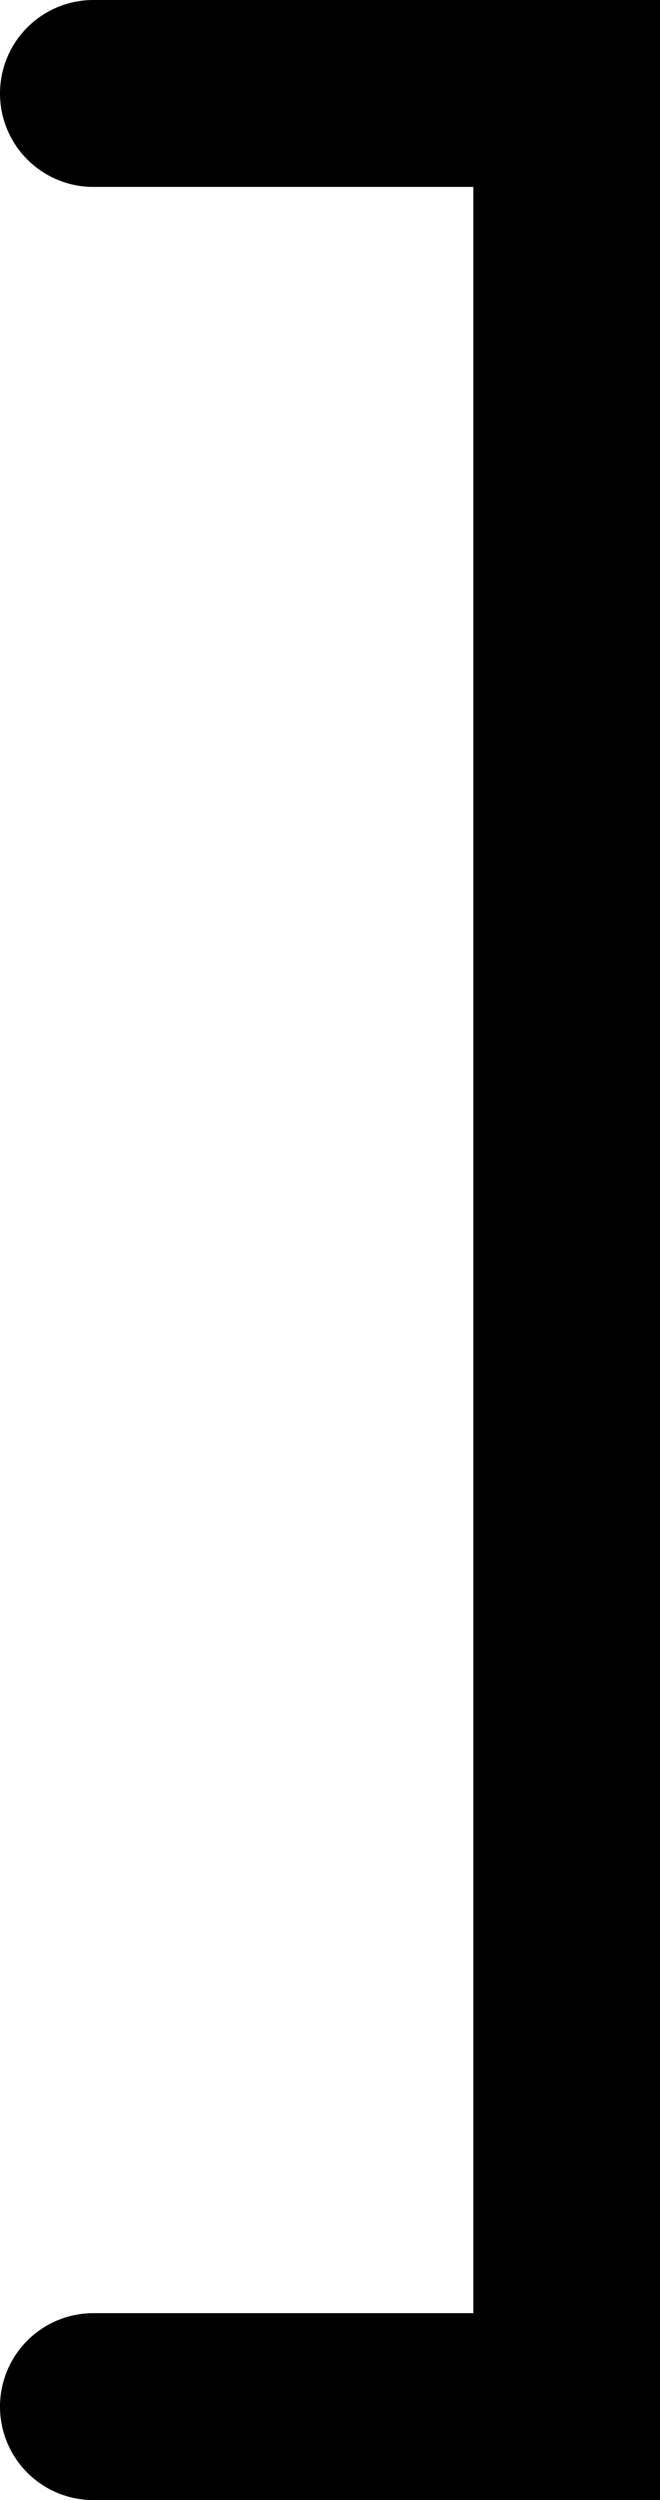 <svg version="1.1" xmlns="http://www.w3.org/2000/svg" xmlns:xlink="http://www.w3.org/1999/xlink" width="3.536" height="13.375" viewBox="0,0,3.536,13.375"><g transform="translate(-238.232,-173.312)"><g data-paper-data="{&quot;isPaintingLayer&quot;:true}" fill="none" fill-rule="nonzero" stroke="#000000" stroke-width="1" stroke-linecap="round" stroke-linejoin="miter" stroke-miterlimit="10" stroke-dasharray="" stroke-dashoffset="0" style="mix-blend-mode: normal"><path d="M238.732,173.812h2.536v12.375h-2.536" data-paper-data="{&quot;index&quot;:null}"/></g></g></svg>